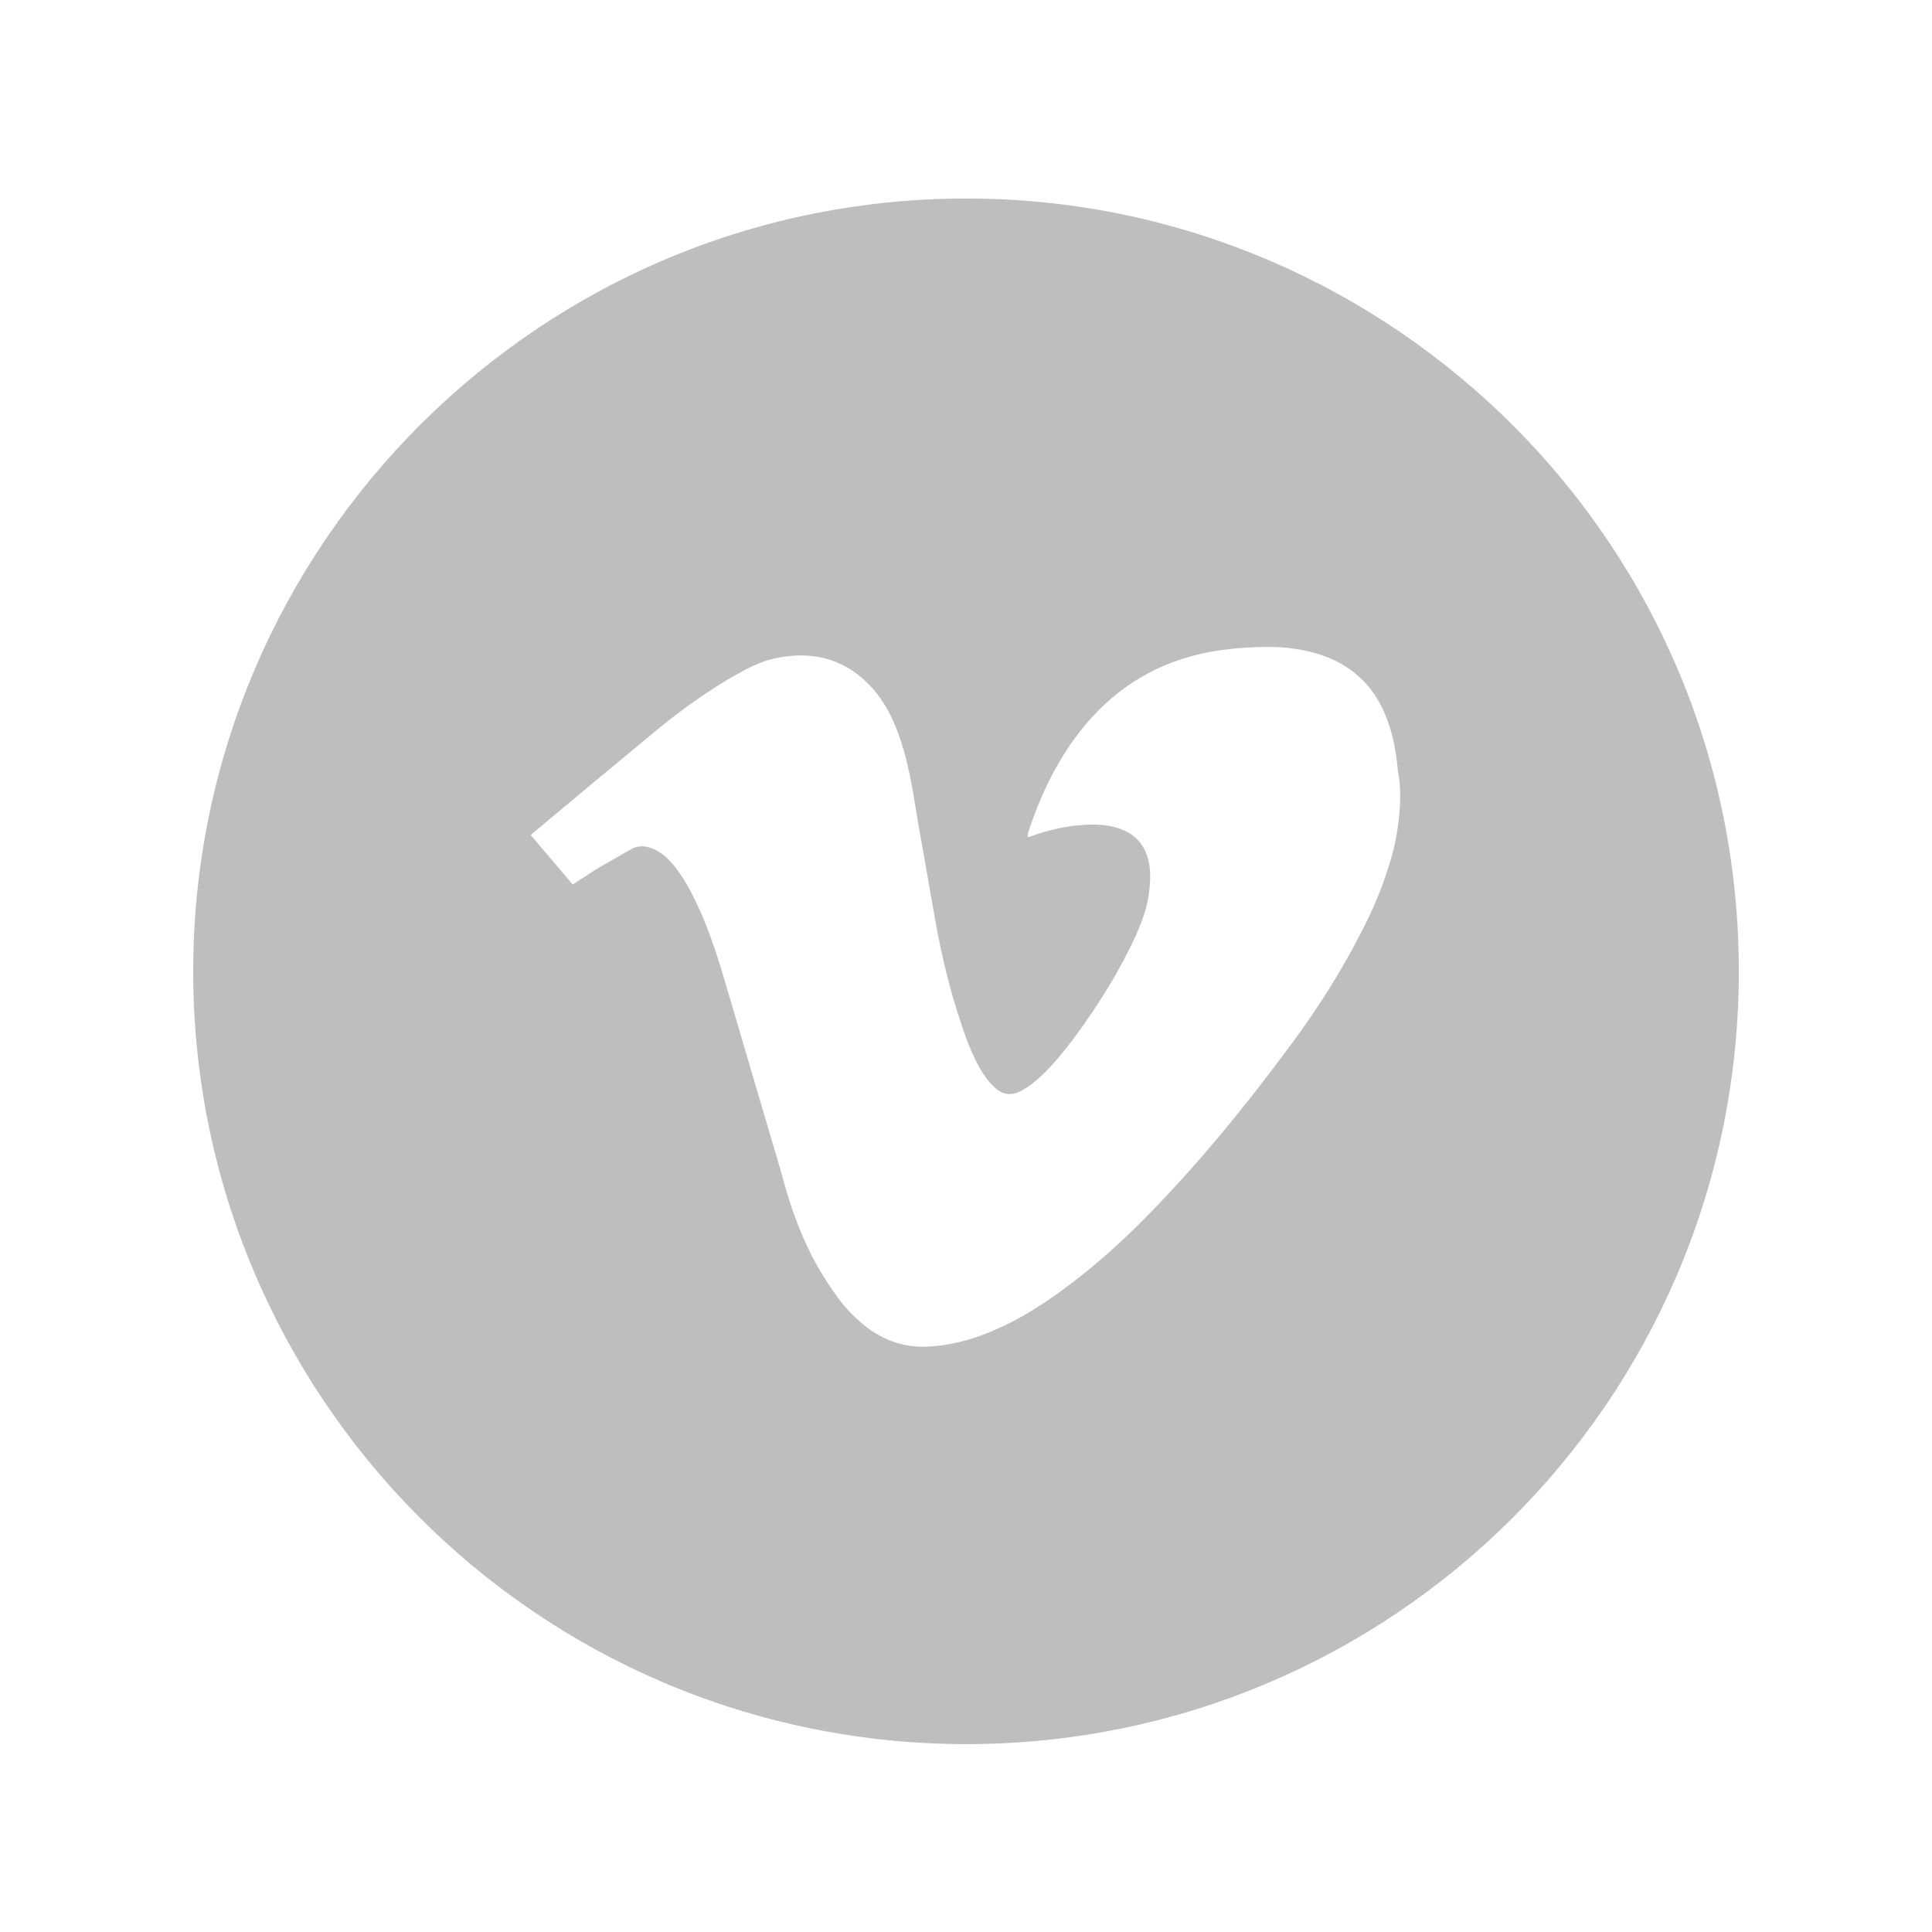<?xml version="1.0" encoding="utf-8"?>
<!-- Generator: Adobe Illustrator 22.1.0, SVG Export Plug-In . SVG Version: 6.00 Build 0)  -->
<svg version="1.1" id="Layer_1" xmlns="http://www.w3.org/2000/svg" xmlns:xlink="http://www.w3.org/1999/xlink" x="0px" y="0px"
	 viewBox="0 0 360 360" style="enable-background:new 0 0 360 360;" xml:space="preserve">
<style type="text/css">
	.st0{fill:#BCBEC0;}
</style>
<g>
	<path class="st0" d="M181.5,37C101.1,36.2,36,101.4,36,181c0,78.7,63.7,143.9,144.1,144c79.2-0.1,143.2-63.8,143.9-142.7
		C324.7,101.5,259.5,37.7,181.5,37L181.5,37z M260.7,152.1c-0.3,3.1-0.9,6.2-1.9,9.2c-1.5,5-3.7,9.8-6.2,14.4
		c-3.8,7.2-8.3,14-13.2,20.5c-7.6,10.2-15.6,20-24.5,29.2c-5.3,5.5-10.9,10.6-17.1,15.1c-4.5,3.3-9.3,6.2-14.6,8.2
		c-3.2,1.2-6.5,2-10,2.2c-4.6,0.3-8.6-1.1-12.1-3.9c-2.1-1.7-3.9-3.6-5.4-5.8c-3.3-4.5-5.8-9.5-7.7-14.8c-1.4-3.8-2.3-7.7-3.5-11.6
		c-3.4-11.4-6.7-22.8-10.1-34.2c-1.5-4.9-3.2-9.7-5.6-14.3c-0.9-1.8-2-3.5-3.2-5c-1-1.2-2.1-2.3-3.6-3c-1.5-0.7-3-0.9-4.5,0
		c-1.9,1.1-3.7,2.1-5.6,3.2c-1.5,0.9-3,1.9-4.4,2.8c-0.2,0.2-0.5,0.3-0.8,0.5c-2.6-3.1-5.2-6.1-7.8-9.2c0.3-0.3,0.5-0.5,0.8-0.7
		c7.5-6.3,15.1-12.6,22.6-18.8c4.5-3.7,9.2-7.1,14.2-10c2.5-1.4,5-2.8,7.8-3.4c7.2-1.6,13.5,0.1,18.5,5.8c2.3,2.7,3.8,5.8,4.9,9.1
		c1.1,3.2,1.8,6.5,2.4,9.8c0.6,3.7,1.2,7.4,1.9,11.1c0.7,4,1.4,8,2.1,12c1.4,8.2,3.4,16.2,6.3,23.9c0.8,2,1.7,4,2.9,5.8
		c0.5,0.8,1.1,1.5,1.8,2.2c1.7,1.7,3.4,1.9,5.5,0.7c1.2-0.7,2.3-1.6,3.3-2.5c2.4-2.2,4.4-4.8,6.4-7.4c4.4-6,8.3-12.2,11.4-19
		c1-2.3,1.9-4.6,2.3-7.1c0.3-2.1,0.5-4.2,0.1-6.3c-0.7-3.6-2.9-5.8-6.5-6.7c-2.3-0.6-4.6-0.5-6.9-0.3c-2.9,0.3-5.7,1-8.5,2
		c-0.2,0.1-0.4,0.1-0.7,0.2c0-0.2,0-0.4,0-0.6c2.4-7.4,5.7-14.3,10.7-20.3c6.1-7.3,13.8-11.8,23.1-13.6c2.8-0.5,5.6-0.8,8.4-0.9
		c2.3-0.1,4.6-0.1,6.9,0.2c4.6,0.6,8.9,2,12.4,5.1c2.7,2.3,4.4,5.2,5.6,8.5c1.1,3,1.6,6.2,1.9,9.4C261,146.4,261,149.2,260.7,152.1
		L260.7,152.1z"/>
</g>
</svg>
